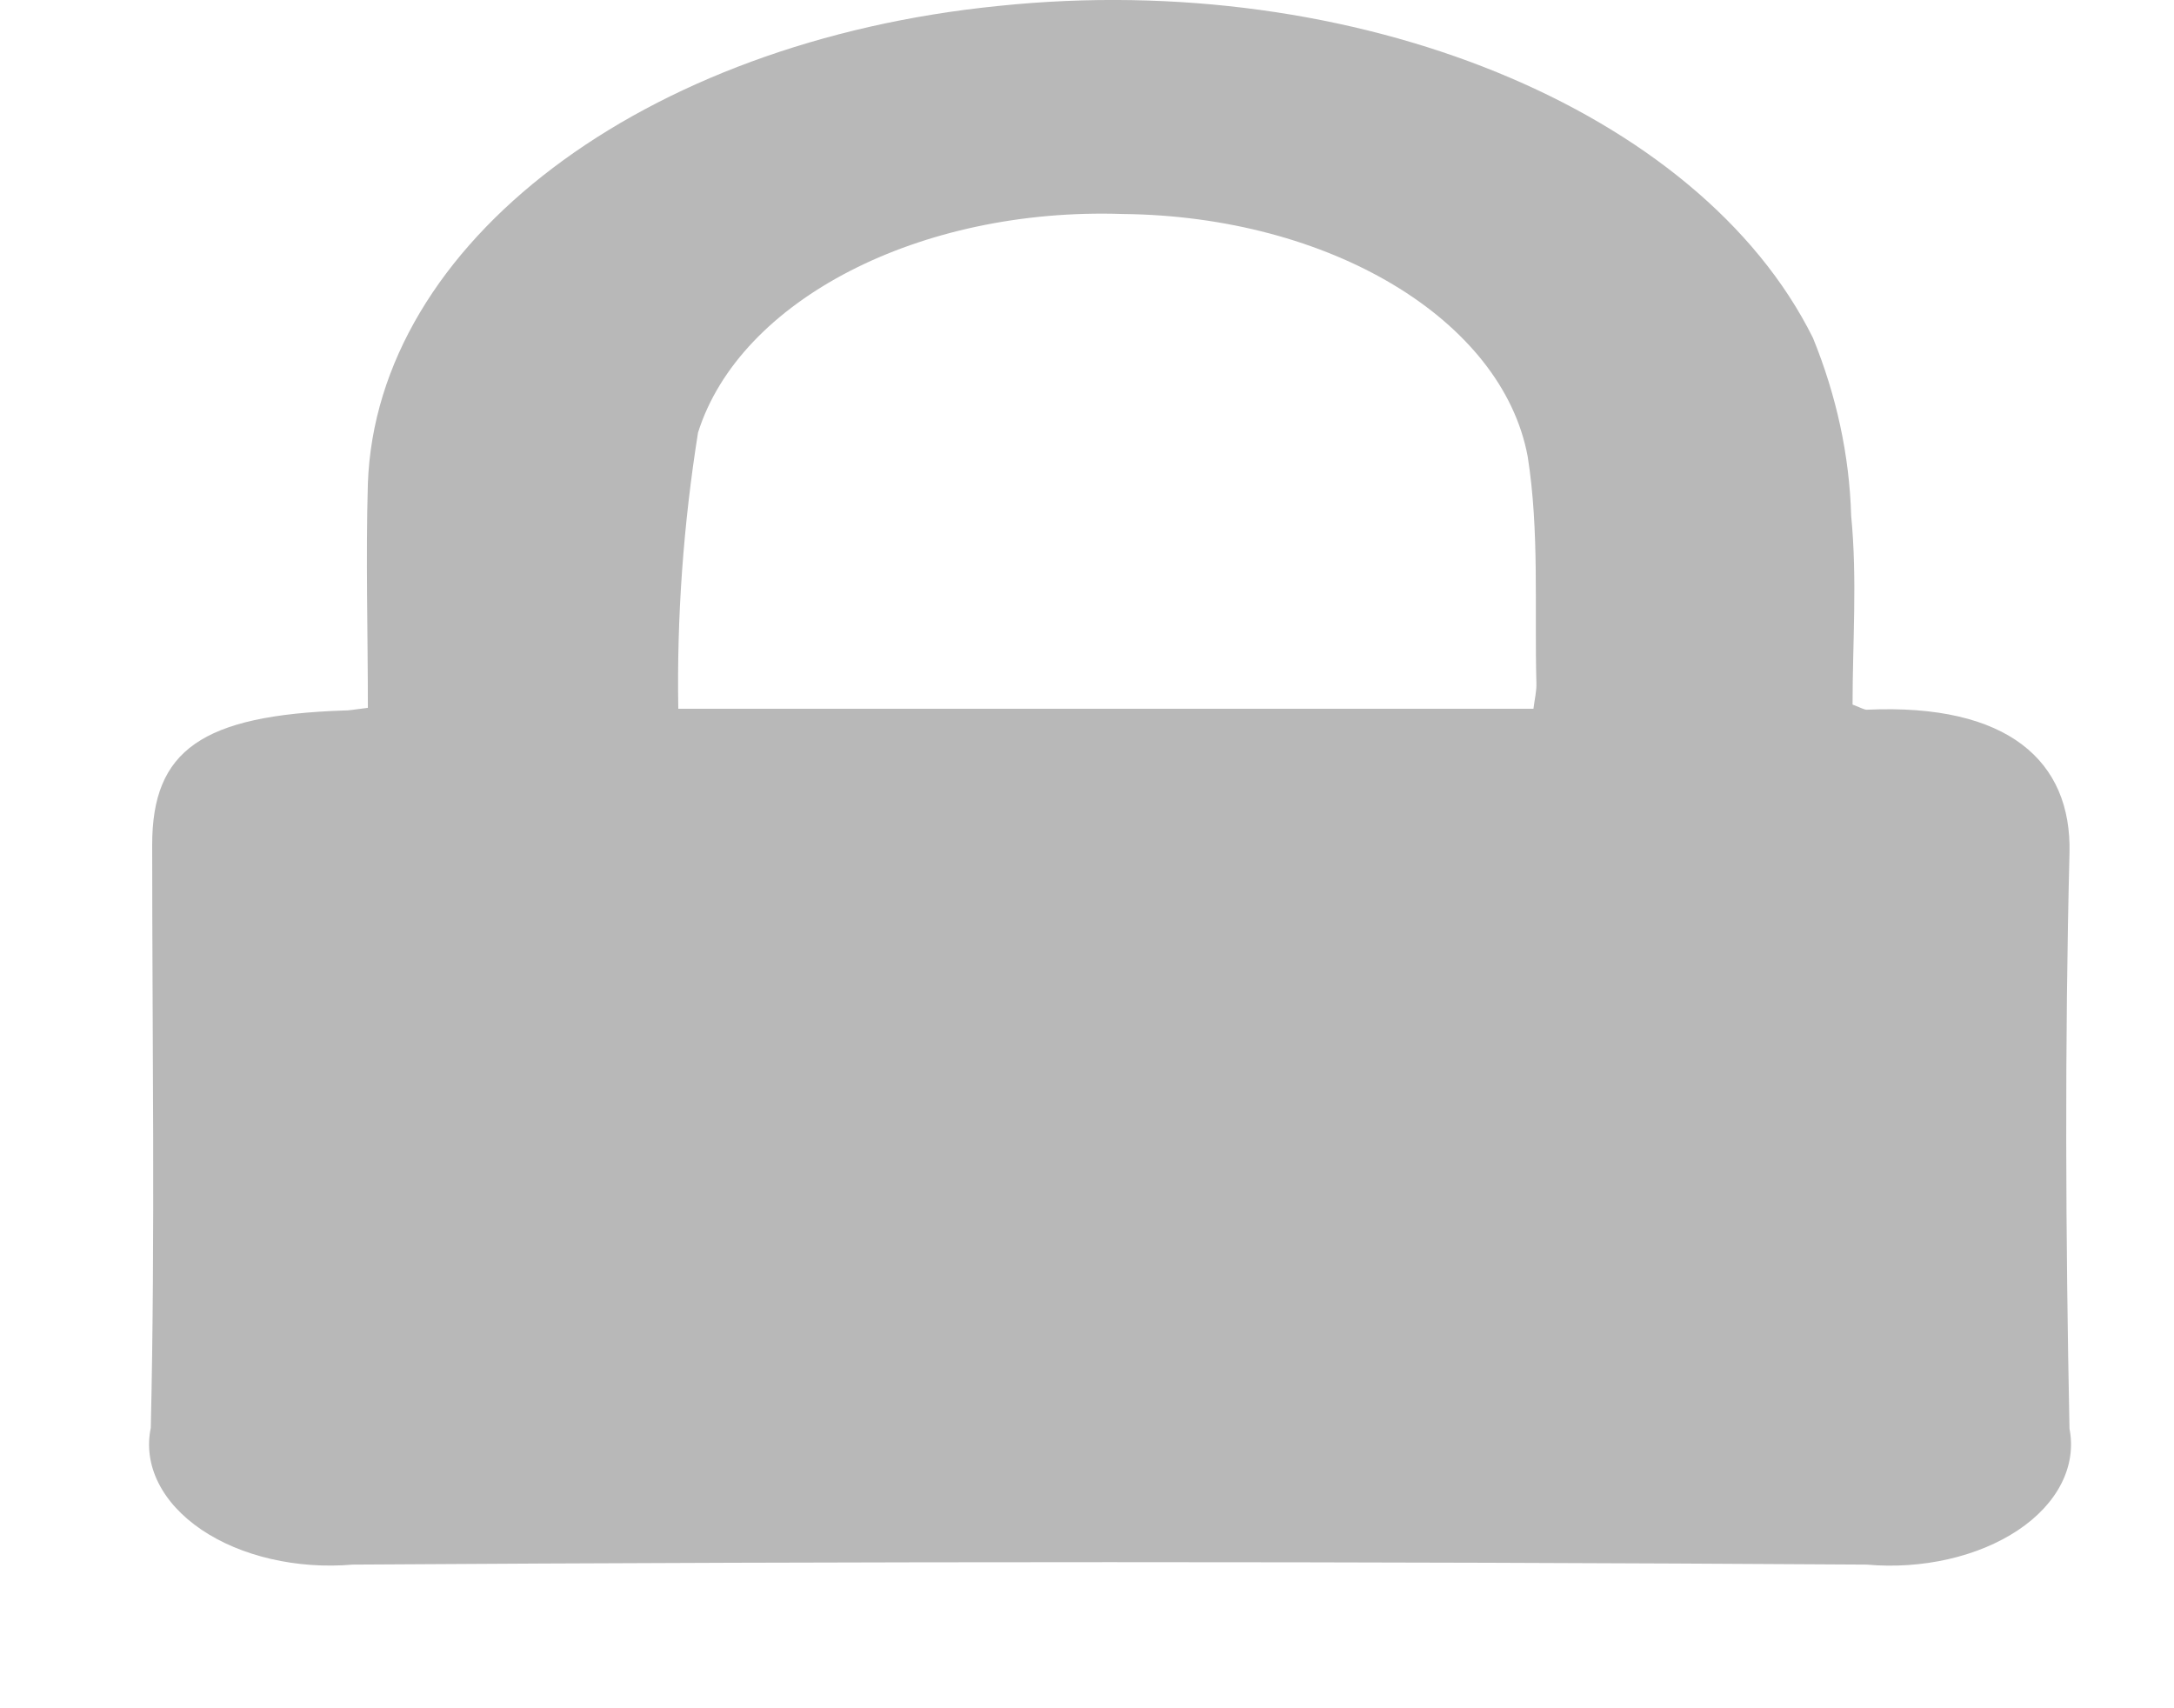 <svg width="14" height="11" viewBox="0 0 14 11" fill="none" xmlns="http://www.w3.org/2000/svg">
<path opacity="0.28" fill-rule="evenodd" clip-rule="evenodd" d="M2.369 4.558C2.369 4.069 2.355 3.591 2.369 3.113C2.425 1.564 4.139 0.267 6.432 0.038C8.726 -0.201 10.943 0.703 11.675 2.176C11.827 2.549 11.91 2.934 11.921 3.321C11.961 3.729 11.93 4.141 11.93 4.537C11.986 4.558 12.007 4.572 12.025 4.57C12.931 4.529 13.342 4.901 13.327 5.493C13.296 6.728 13.302 7.964 13.327 9.2C13.374 9.44 13.252 9.682 12.996 9.853C12.74 10.024 12.379 10.107 12.02 10.075C8.771 10.054 5.521 10.054 2.272 10.075C1.912 10.106 1.551 10.022 1.297 9.85C1.042 9.677 0.921 9.435 0.971 9.195C1 7.944 0.98 6.694 0.98 5.44C0.98 4.83 1.301 4.606 2.217 4.575C2.245 4.576 2.277 4.569 2.369 4.558ZM4.369 4.564H9.875C9.883 4.5 9.896 4.449 9.894 4.398C9.881 3.912 9.914 3.422 9.838 2.94C9.674 2.057 8.561 1.391 7.23 1.378C5.924 1.334 4.764 1.931 4.495 2.786C4.401 3.377 4.358 3.97 4.368 4.564H4.369Z" fill="black"/>
</svg>
